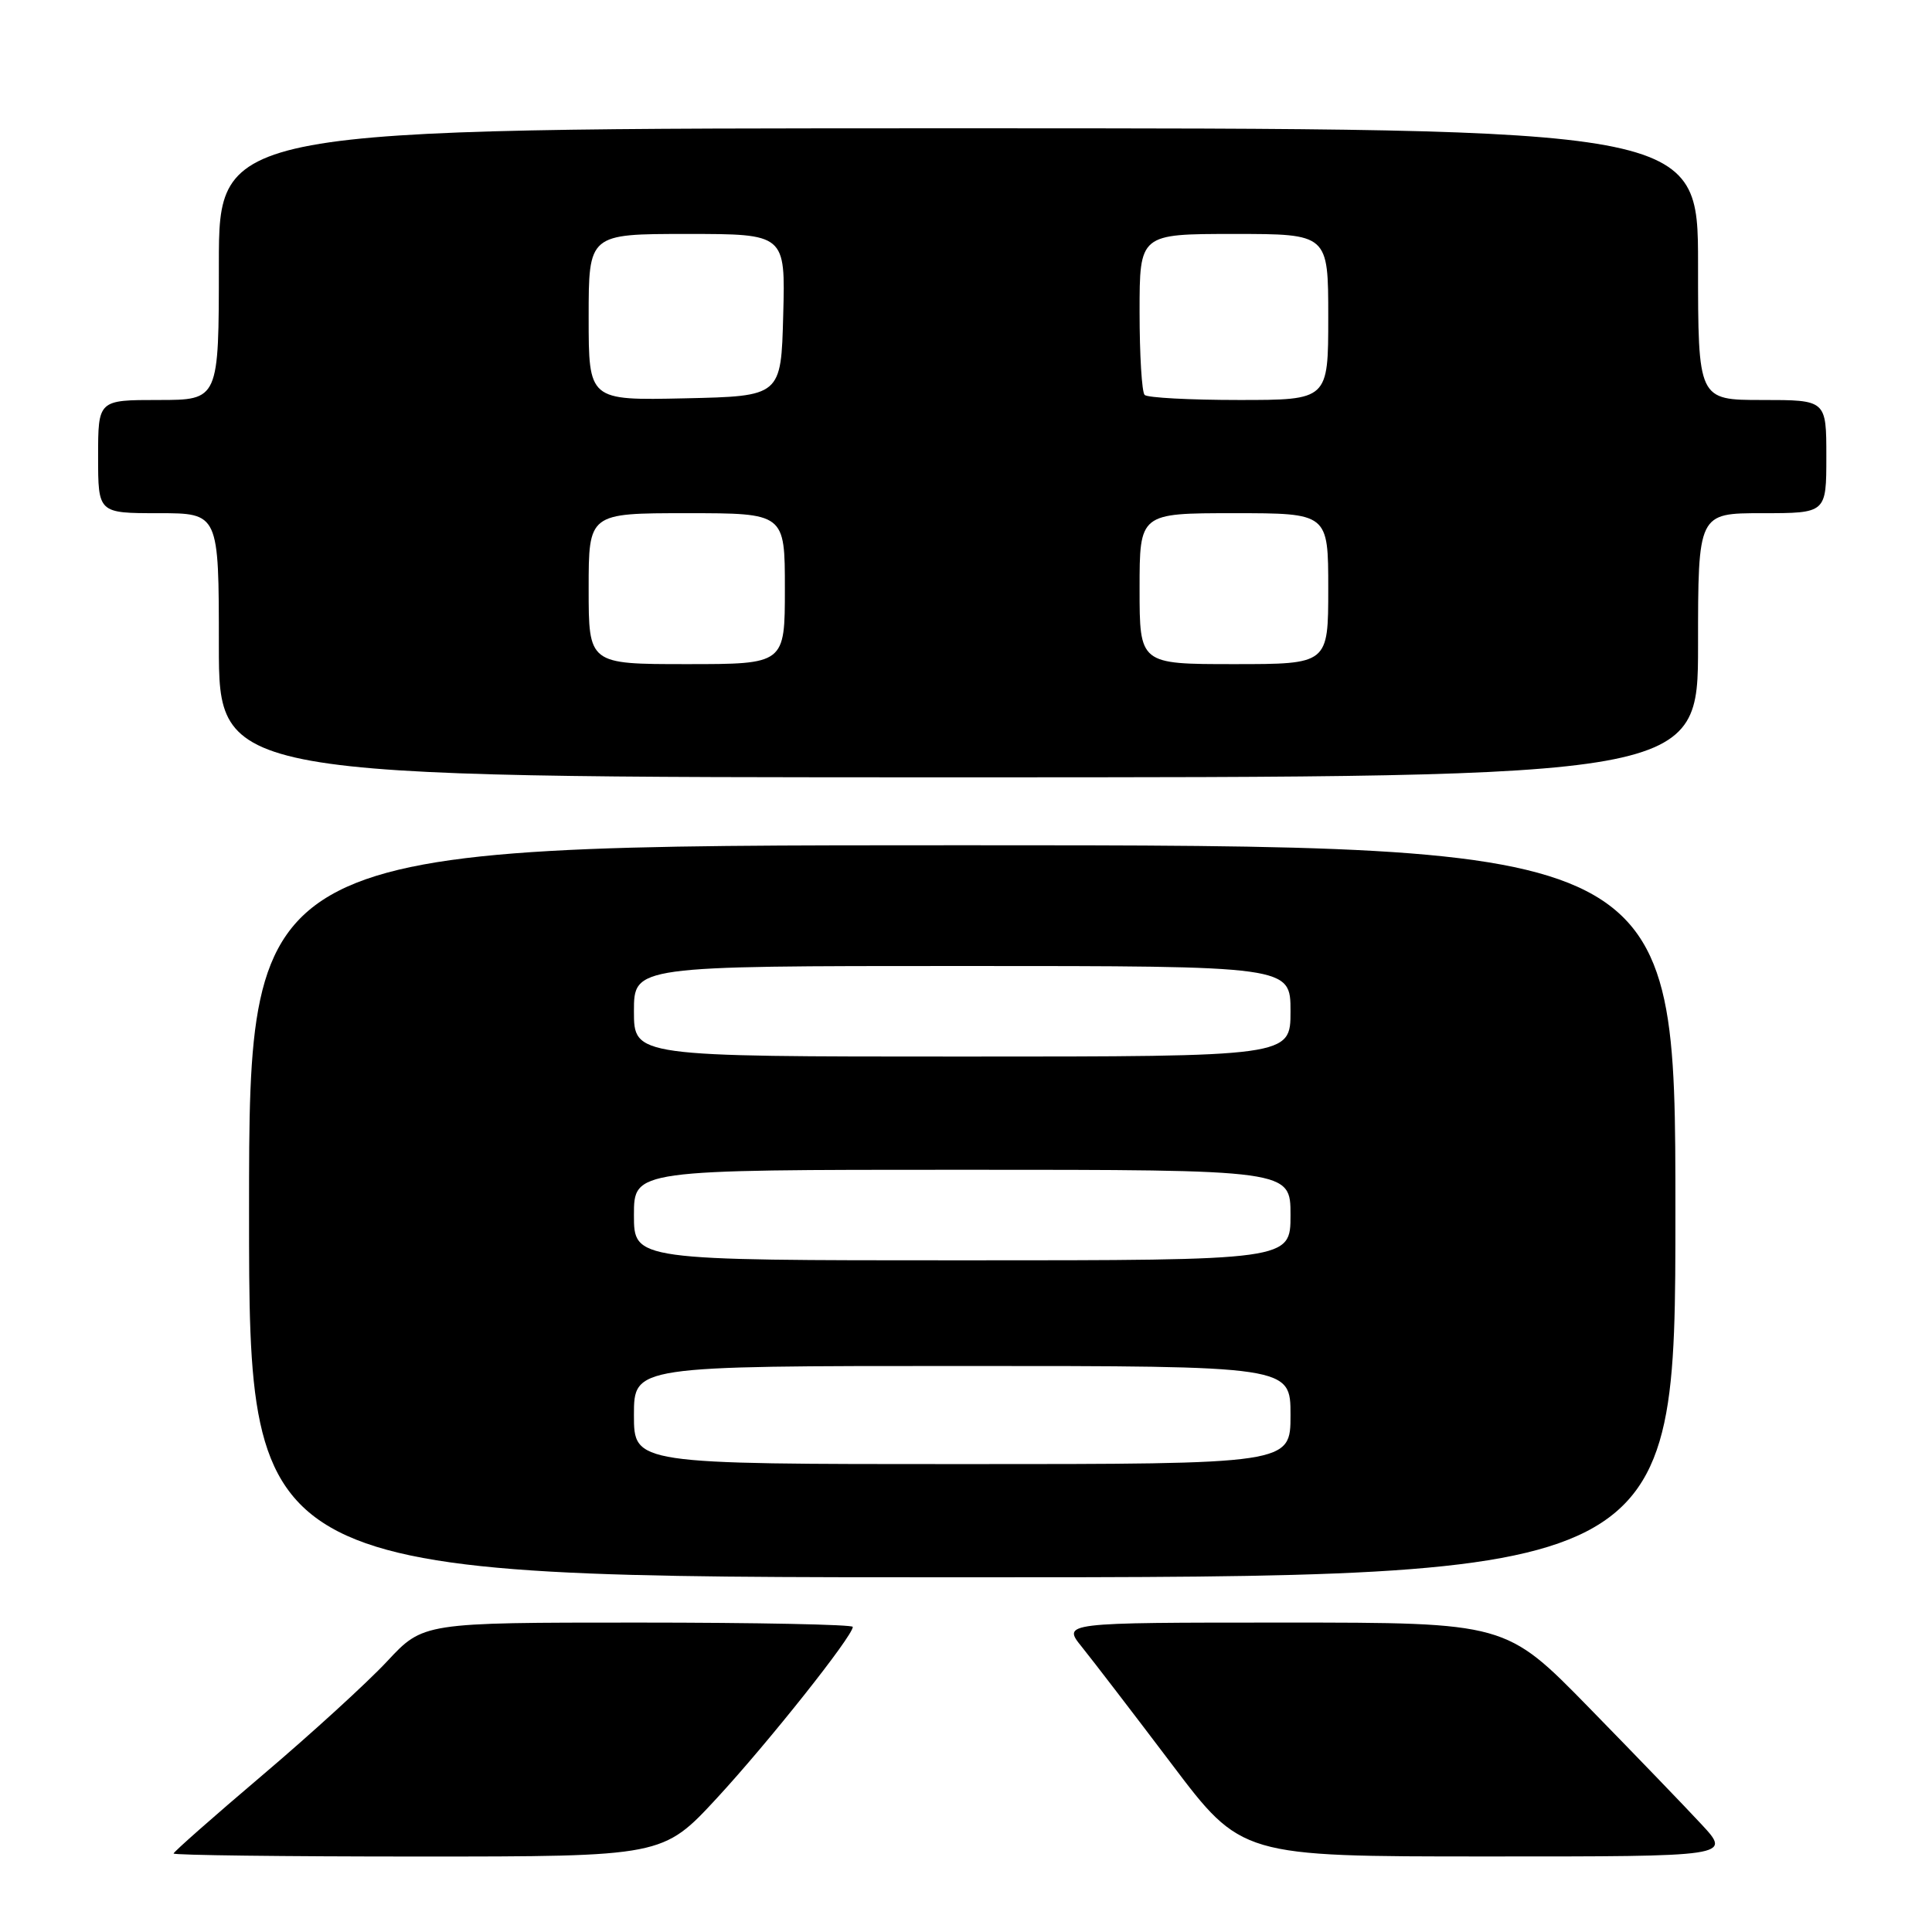 <?xml version="1.0" encoding="UTF-8" standalone="no"?>
<!DOCTYPE svg PUBLIC "-//W3C//DTD SVG 1.1//EN" "http://www.w3.org/Graphics/SVG/1.1/DTD/svg11.dtd" >
<svg xmlns="http://www.w3.org/2000/svg" xmlns:xlink="http://www.w3.org/1999/xlink" version="1.1" viewBox="0 0 256 256">
 <g >
 <path fill="currentColor"
d=" M 95.00 238.25 C 101.83 230.85 113.00 216.79 113.00 215.57 C 113.00 215.26 100.19 215.00 84.54 215.00 C 56.08 215.00 56.08 215.00 51.29 220.14 C 48.66 222.96 41.21 229.76 34.75 235.24 C 28.29 240.72 23.00 245.39 23.00 245.60 C 23.00 245.82 37.59 246.00 55.42 246.00 C 87.83 246.00 87.83 246.00 95.00 238.25 Z  M 225.47 241.75 C 223.30 239.41 216.58 232.44 210.53 226.25 C 199.53 215.00 199.53 215.00 170.14 215.00 C 140.74 215.00 140.74 215.00 143.37 218.25 C 144.81 220.04 150.16 227.01 155.25 233.74 C 164.50 245.99 164.50 245.99 196.95 245.99 C 229.41 246.00 229.41 246.00 225.47 241.75 Z  M 222.00 160.50 C 222.00 112.00 222.00 112.00 127.50 112.00 C 33.00 112.00 33.00 112.00 33.00 160.50 C 33.00 209.00 33.00 209.00 127.50 209.00 C 222.00 209.00 222.00 209.00 222.00 160.50 Z  M 225.00 85.50 C 225.00 68.00 225.00 68.00 233.50 68.00 C 242.00 68.00 242.00 68.00 242.00 60.50 C 242.00 53.00 242.00 53.00 233.50 53.00 C 225.00 53.00 225.00 53.00 225.00 35.00 C 225.00 17.00 225.00 17.00 127.00 17.00 C 29.00 17.00 29.00 17.00 29.00 35.00 C 29.00 53.00 29.00 53.00 21.00 53.00 C 13.00 53.00 13.00 53.00 13.00 60.50 C 13.00 68.00 13.00 68.00 21.00 68.00 C 29.00 68.00 29.00 68.00 29.00 85.50 C 29.00 103.00 29.00 103.00 127.00 103.00 C 225.00 103.00 225.00 103.00 225.00 85.50 Z  M 84.00 187.50 C 84.00 181.00 84.00 181.00 127.50 181.00 C 171.00 181.00 171.00 181.00 171.00 187.50 C 171.00 194.00 171.00 194.00 127.50 194.00 C 84.00 194.00 84.00 194.00 84.00 187.50 Z  M 84.00 161.00 C 84.00 155.00 84.00 155.00 127.50 155.00 C 171.00 155.00 171.00 155.00 171.00 161.00 C 171.00 167.00 171.00 167.00 127.50 167.00 C 84.00 167.00 84.00 167.00 84.00 161.00 Z  M 84.00 134.00 C 84.00 128.00 84.00 128.00 127.50 128.00 C 171.00 128.00 171.00 128.00 171.00 134.00 C 171.00 140.00 171.00 140.00 127.50 140.00 C 84.00 140.00 84.00 140.00 84.00 134.00 Z  M 78.00 78.00 C 78.00 68.00 78.00 68.00 91.00 68.00 C 104.00 68.00 104.00 68.00 104.00 78.00 C 104.00 88.00 104.00 88.00 91.00 88.00 C 78.00 88.00 78.00 88.00 78.00 78.00 Z  M 151.00 78.00 C 151.00 68.00 151.00 68.00 163.50 68.00 C 176.00 68.00 176.00 68.00 176.00 78.00 C 176.00 88.00 176.00 88.00 163.50 88.00 C 151.00 88.00 151.00 88.00 151.00 78.00 Z  M 78.00 42.03 C 78.00 31.00 78.00 31.00 91.03 31.00 C 104.07 31.00 104.07 31.00 103.78 41.75 C 103.50 52.50 103.50 52.50 90.75 52.78 C 78.00 53.06 78.00 53.06 78.00 42.03 Z  M 151.67 52.33 C 151.30 51.97 151.00 47.02 151.00 41.33 C 151.00 31.00 151.00 31.00 163.50 31.00 C 176.00 31.00 176.00 31.00 176.00 42.00 C 176.00 53.00 176.00 53.00 164.17 53.00 C 157.66 53.00 152.03 52.70 151.67 52.33 Z "/>
</g>
</svg>